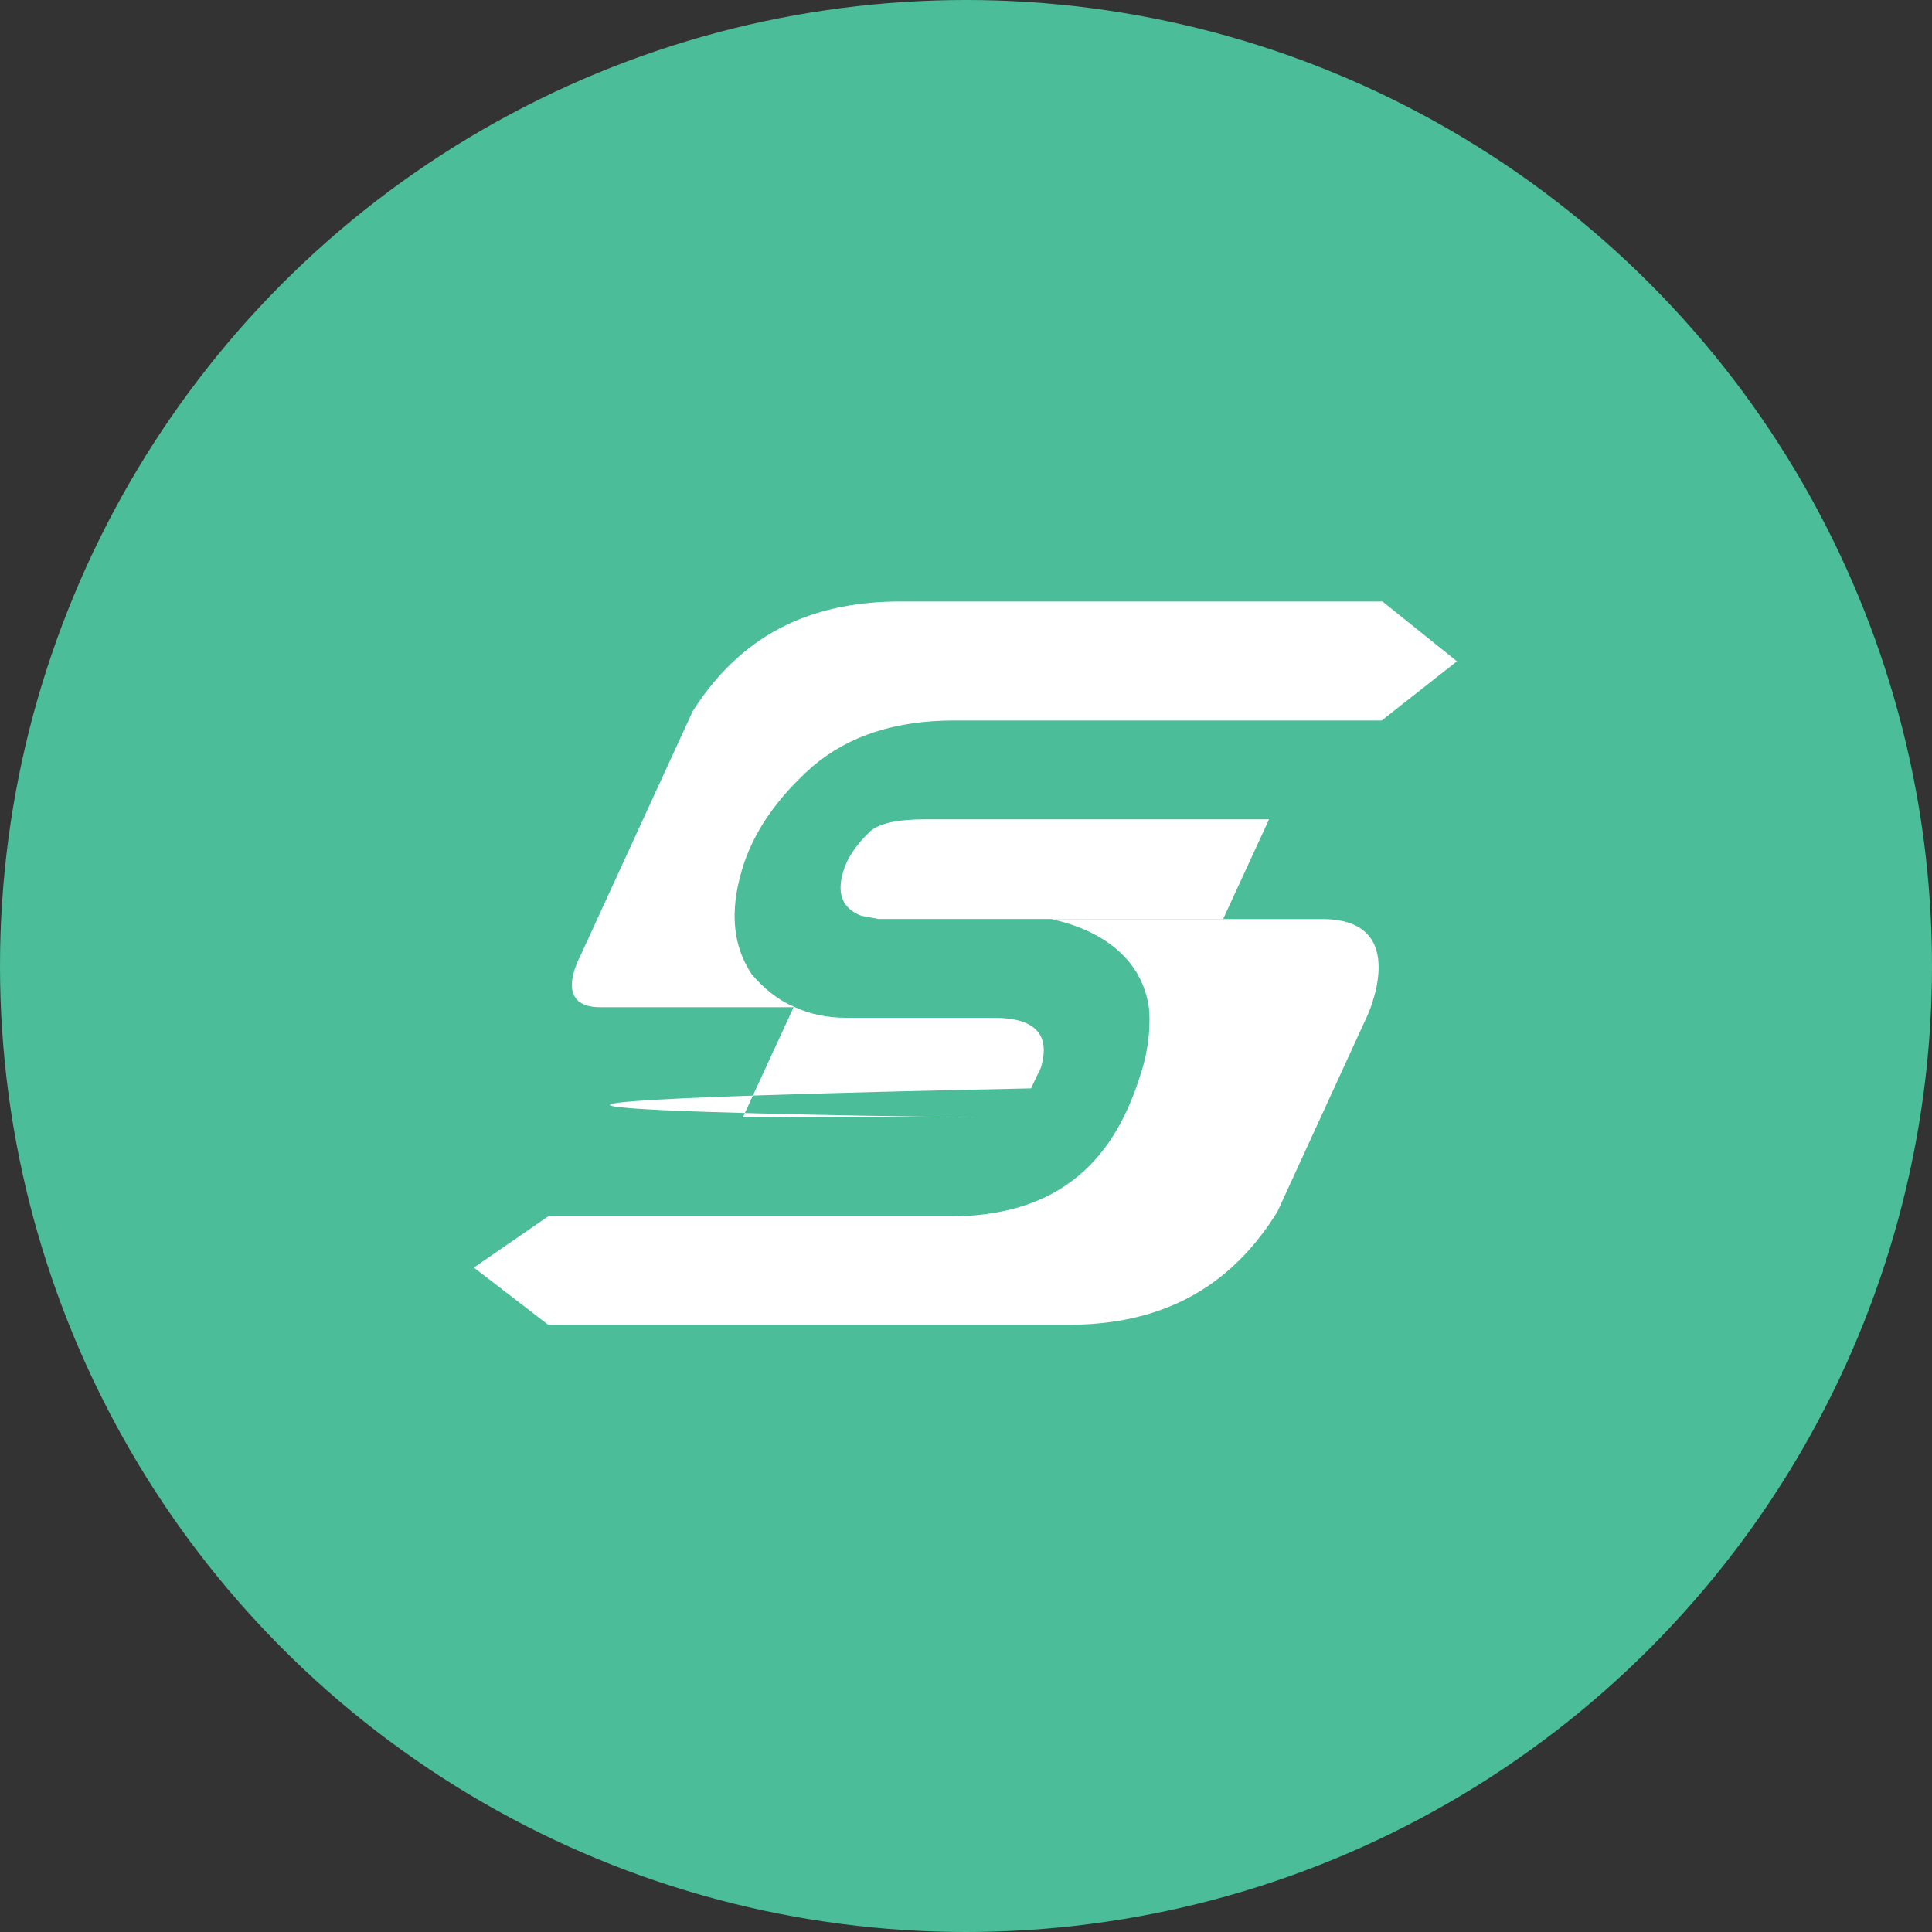 <svg width="106" height="106" viewBox="0 0 106 106" fill="none" xmlns="http://www.w3.org/2000/svg">
<rect x="0" y="0" width="106" height="106" fill="#333333" stroke="none"/>
<circle cx="53" cy="53" r="53" fill="#4BBD99"/>
<path fill-rule="evenodd" clip-rule="evenodd" d="M32.922 55.261C35.533 55.261 43.555 55.261 43.555 55.261V55.233C42.673 54.855 41.918 54.242 41.248 53.458C40.211 51.917 40.027 50.011 40.705 47.733C41.304 45.682 42.624 43.783 44.6 42.035C46.575 40.363 49.144 39.53 52.34 39.53H75.808L79.936 36.282L75.85 33H49.426C45.086 33 40.959 34.369 38.002 39.028L31.807 52.522C31.807 52.522 30.304 55.261 32.922 55.261ZM67.108 50.423L69.627 44.953H50.724C49.221 44.953 48.177 45.18 47.69 45.662C46.935 46.398 46.469 47.107 46.265 47.815C45.898 49.033 46.215 49.839 47.253 50.245L48.212 50.423H48.184H67.108Z" fill="white"/>
<path d="M56.566 59.714L57.109 58.579C57.653 56.755 56.799 55.84 54.513 55.84H46.412C45.375 55.84 44.416 55.64 43.555 55.234L40.754 61.311H53.475C54.745 61.311 5.79 60.781 56.566 59.714Z" fill="white"/>
<path d="M72.541 50.424H57.674C57.703 50.472 62.606 51.16 63.058 55.489C63.107 56.555 62.98 57.615 62.67 58.654C61.661 61.998 59.495 66.733 52.157 66.733H30.078L26 69.547L30.078 72.685H58.584C62.945 72.685 67.129 71.267 70.086 66.478L74.968 55.839C74.975 55.846 77.558 50.424 72.541 50.424Z" fill="white"/>
</svg>
